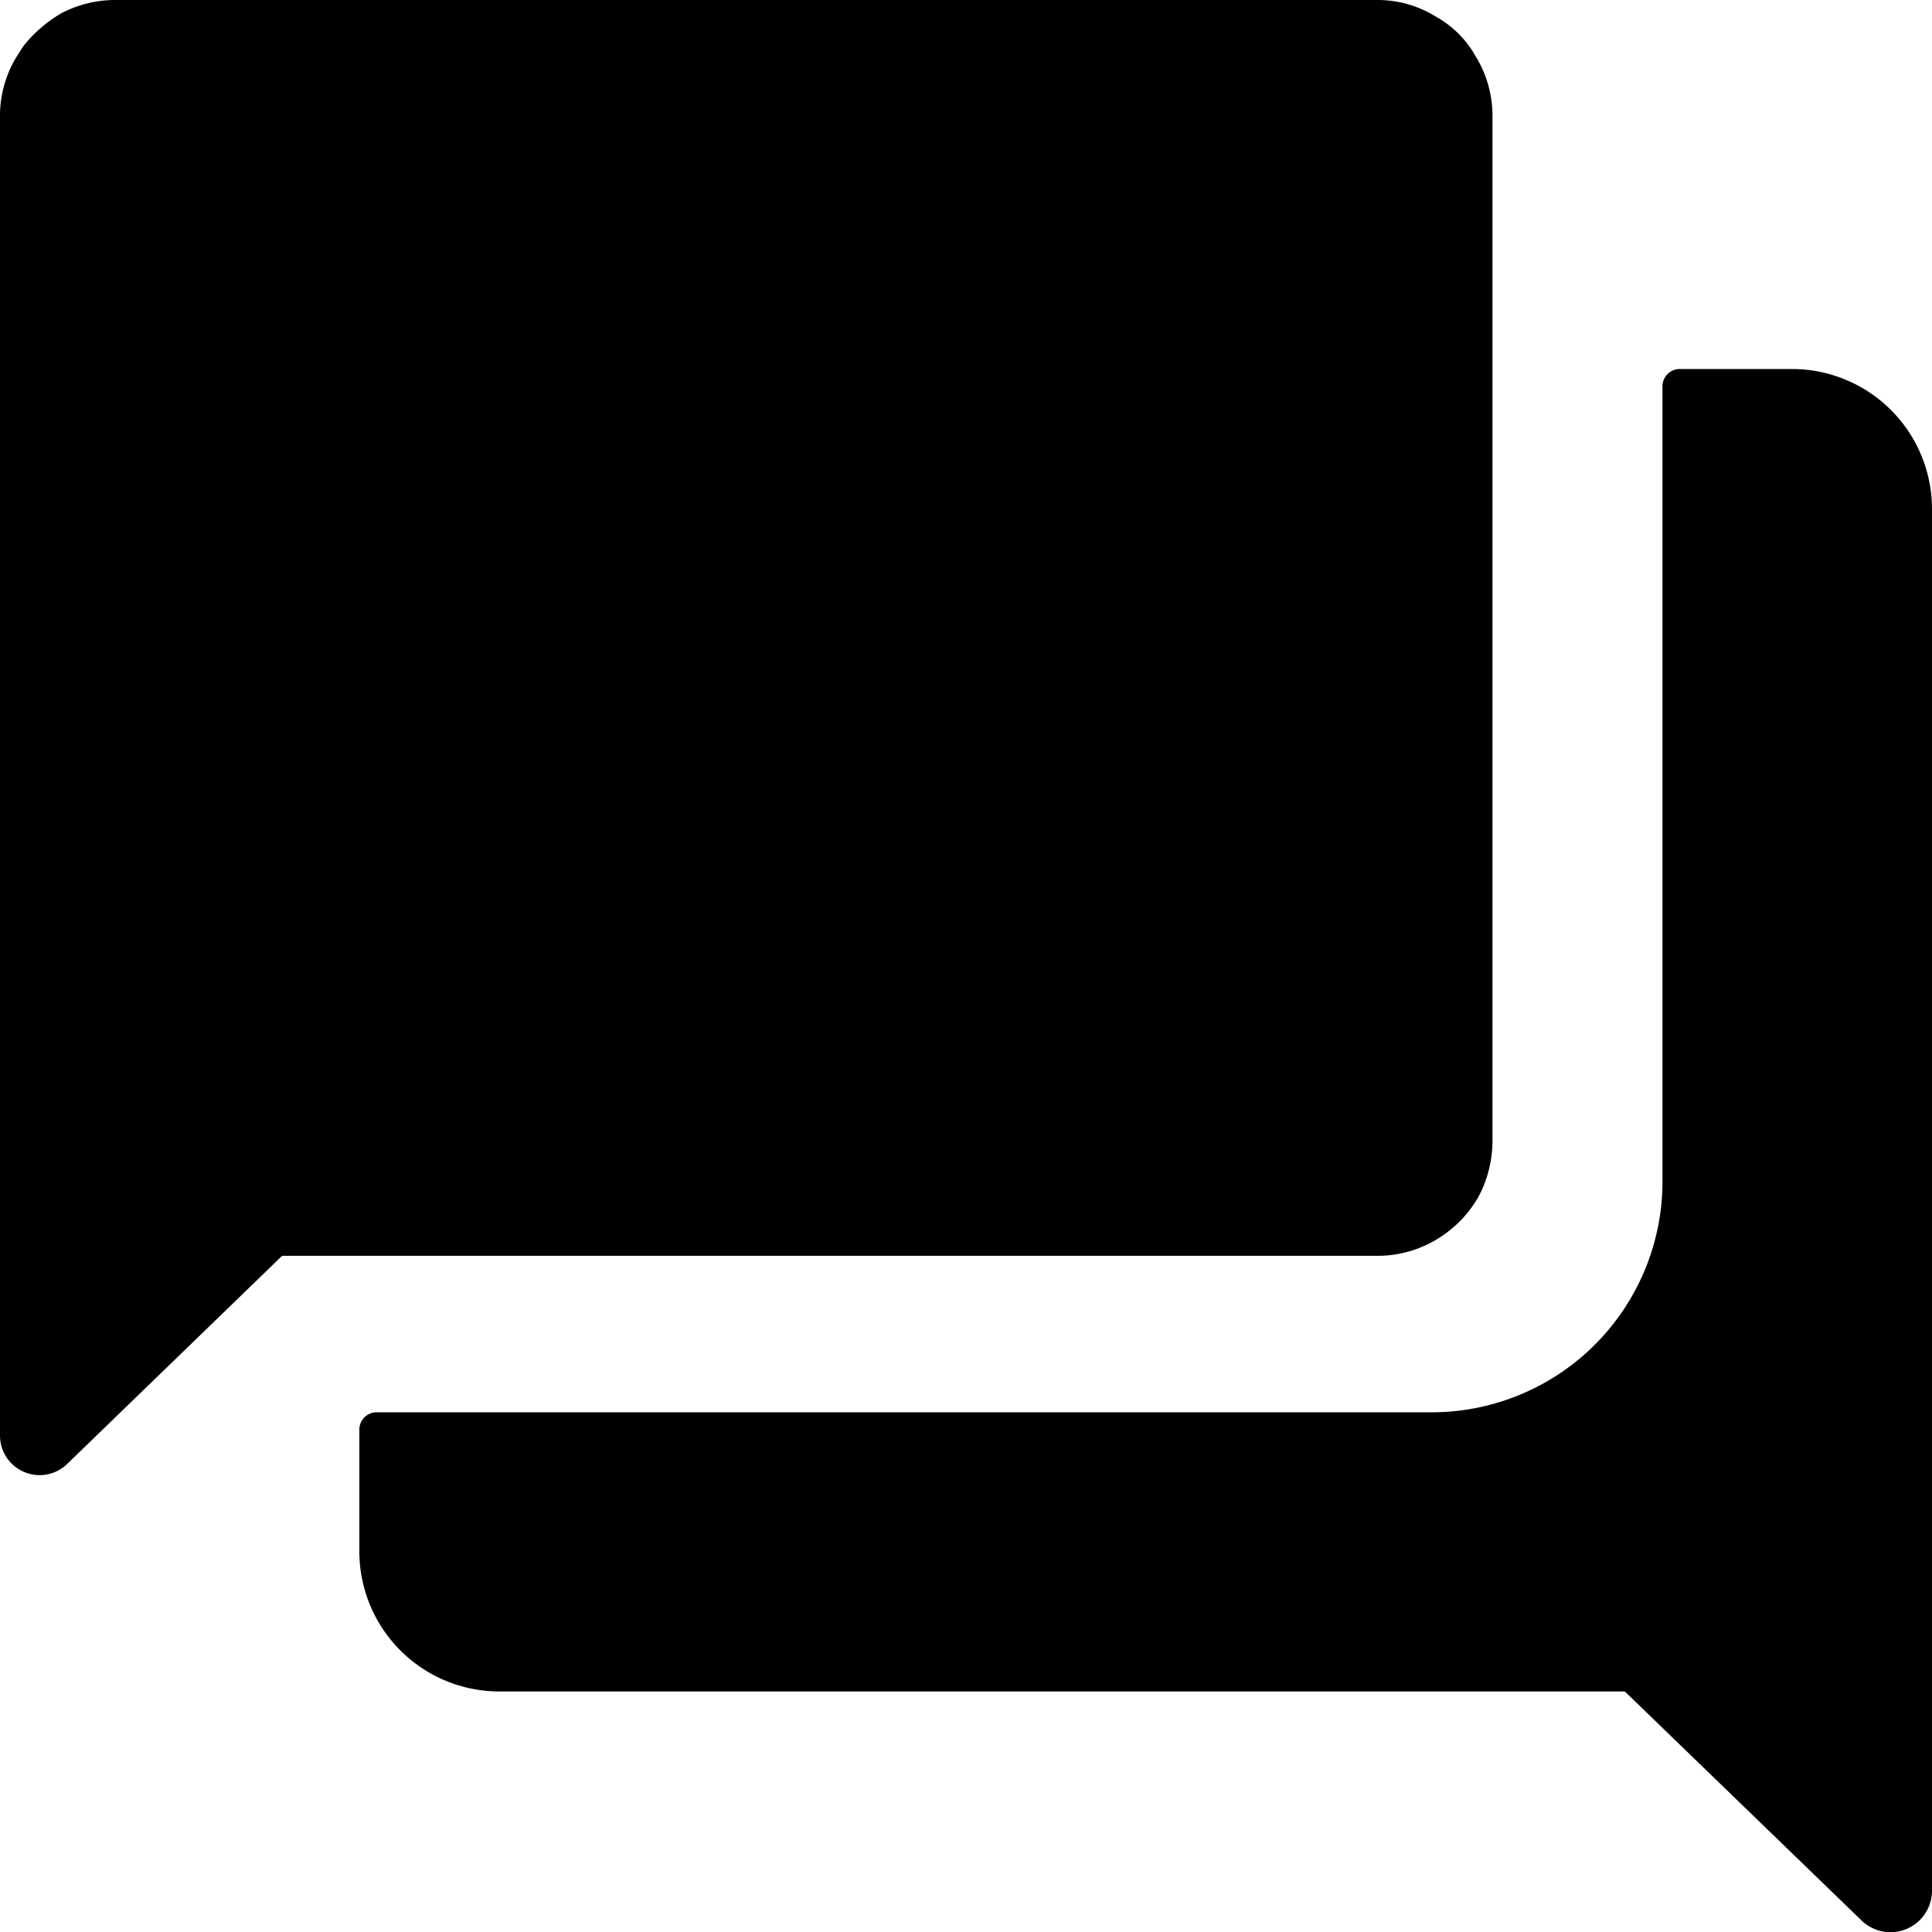 <svg xmlns="http://www.w3.org/2000/svg" viewBox="0 0 20 20"><defs><style>.cls-1{fill:none;}</style></defs><title>資產 2</title><g id="圖層_2" data-name="圖層 2"><g id="圖層_1-2" data-name="圖層 1"><path class="cls-1" d="M.18.62A.83.83,0,0,1,.26.5.83.83,0,0,0,.18.62Z"/><path class="cls-1" d="M15.91.37a1.5,1.5,0,0,1,.19.25A1.5,1.5,0,0,0,15.91.37Z"/><path class="cls-1" d="M.29,13.23A1.43,1.43,0,0,1,.15,13,1.43,1.43,0,0,0,.29,13.23Z"/><path d="M15.1.35a1.08,1.08,0,0,0-.24-.18A1.14,1.14,0,0,0,14.25,0H1.2A1.2,1.2,0,0,0,.63.14,1.41,1.41,0,0,0,.24.48L.17.59A1.17,1.17,0,0,0,0,1.2V11.79a1.24,1.24,0,0,0,.14.58,2.14,2.14,0,0,0,.13.19A1.23,1.23,0,0,0,1.2,13H14.25a1.18,1.18,0,0,0,.67-.2,1.21,1.21,0,0,0,.39-.42,1.24,1.24,0,0,0,.14-.58V1.2a1.17,1.17,0,0,0-.17-.61A1.08,1.08,0,0,0,15.1.35Z"/><path d="M18.55,3.82H17.4a.18.18,0,0,0-.19.19v8.23a2.39,2.39,0,0,1-2.38,2.38H3.91a.18.18,0,0,0-.19.19v1.24a1.45,1.45,0,0,0,1.45,1.46H18.55A1.45,1.45,0,0,0,20,16.05V5.27A1.45,1.45,0,0,0,18.55,3.82Z"/><path d="M20,19.57V15.7a.43.43,0,0,0-.43-.43h-4a.43.43,0,0,0-.3.74l4,3.87A.43.43,0,0,0,20,19.57Z"/><path d="M0,14.86V11.19a.41.41,0,0,1,.41-.41h3.8a.41.41,0,0,1,.28.7L.69,15.16A.41.41,0,0,1,0,14.86Z"/></g></g></svg>